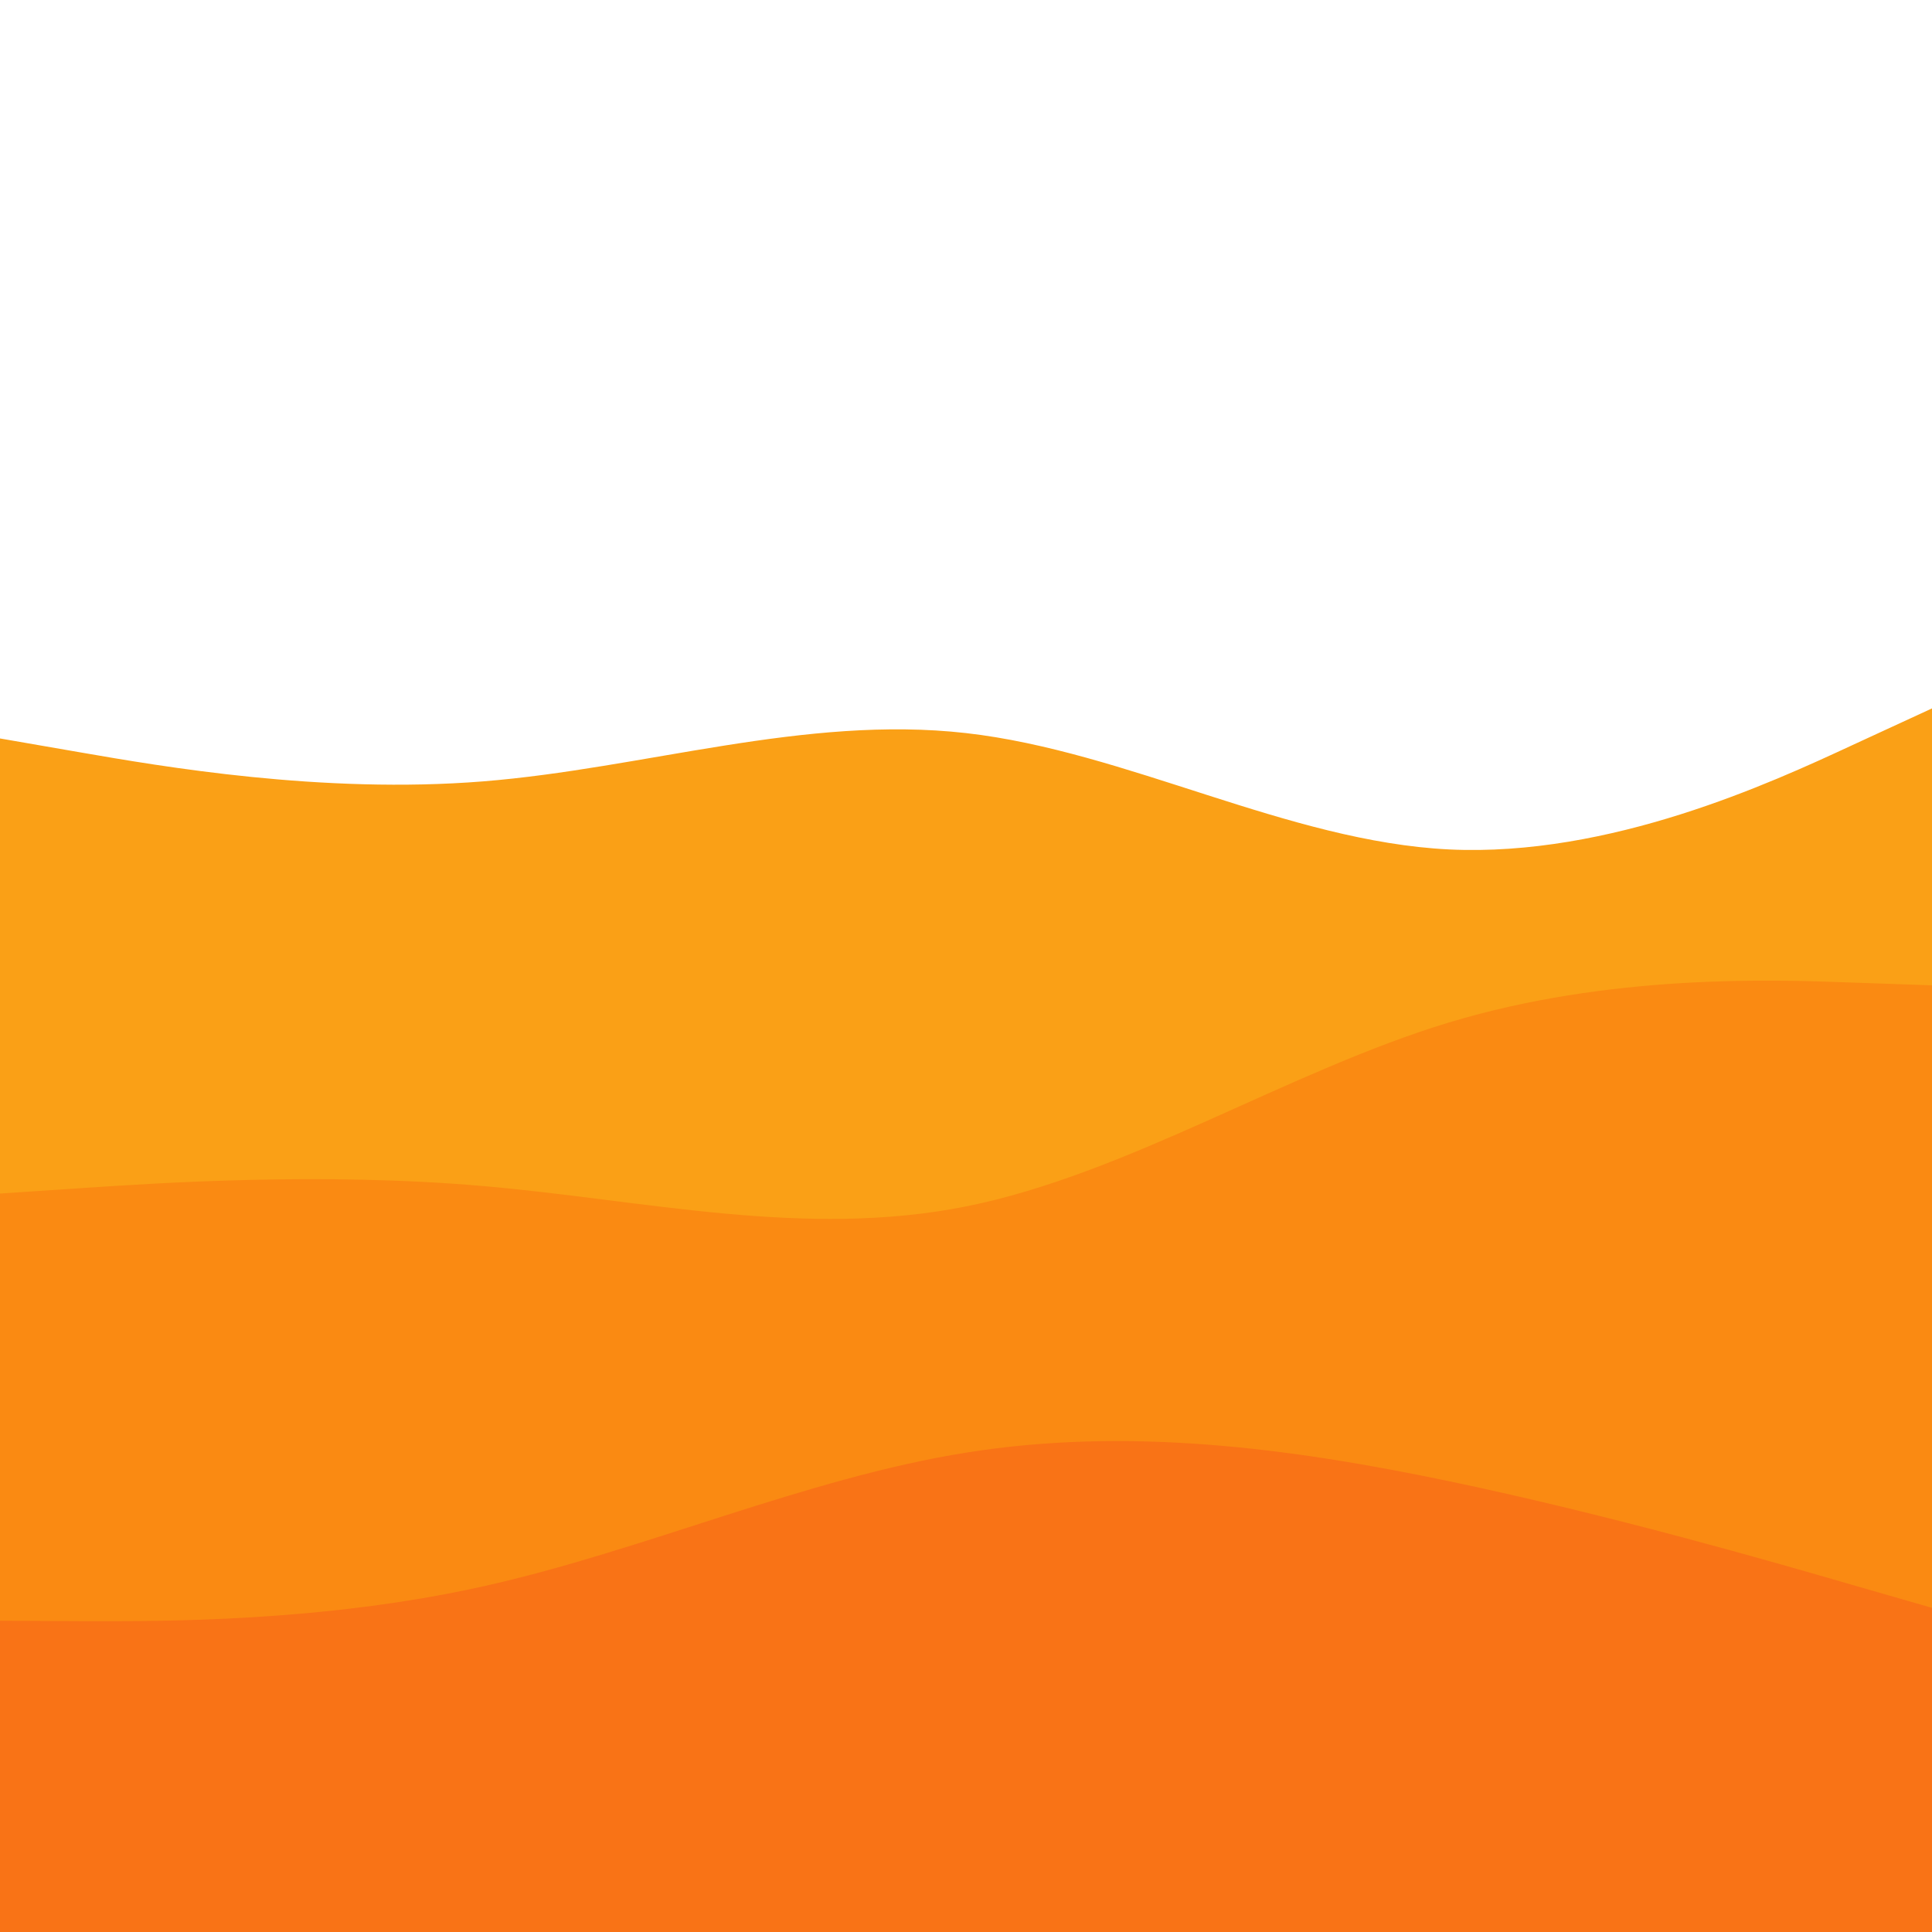 <svg id="visual" viewBox="0 0 900 900" width="900" height="900" xmlns="http://www.w3.org/2000/svg" xmlns:xlink="http://www.w3.org/1999/xlink" version="1.1"><path d="M0 344L37.5 350.5C75 357 150 370 225 364C300 358 375 333 450 341.5C525 350 600 392 675 395.7C750 399.3 825 364.7 862.5 347.3L900 330L900 901L862.5 901C825 901 750 901 675 901C600 901 525 901 450 901C375 901 300 901 225 901C150 901 75 901 37.5 901L0 901Z" fill="#faa016"></path><path d="M0 556L37.5 553.5C75 551 150 546 225 552.5C300 559 375 577 450 562C525 547 600 499 675 476.3C750 453.7 825 456.3 862.5 457.7L900 459L900 901L862.5 901C825 901 750 901 675 901C600 901 525 901 450 901C375 901 300 901 225 901C150 901 75 901 37.5 901L0 901Z" fill="#fa8a12"></path><path d="M0 755L37.5 755.2C75 755.3 150 755.7 225 739C300 722.3 375 688.7 450 676.7C525 664.7 600 674.3 675 690C750 705.7 825 727.3 862.5 738.2L900 749L900 901L862.5 901C825 901 750 901 675 901C600 901 525 901 450 901C375 901 300 901 225 901C150 901 75 901 37.5 901L0 901Z" fill="#f97316"></path></svg>
